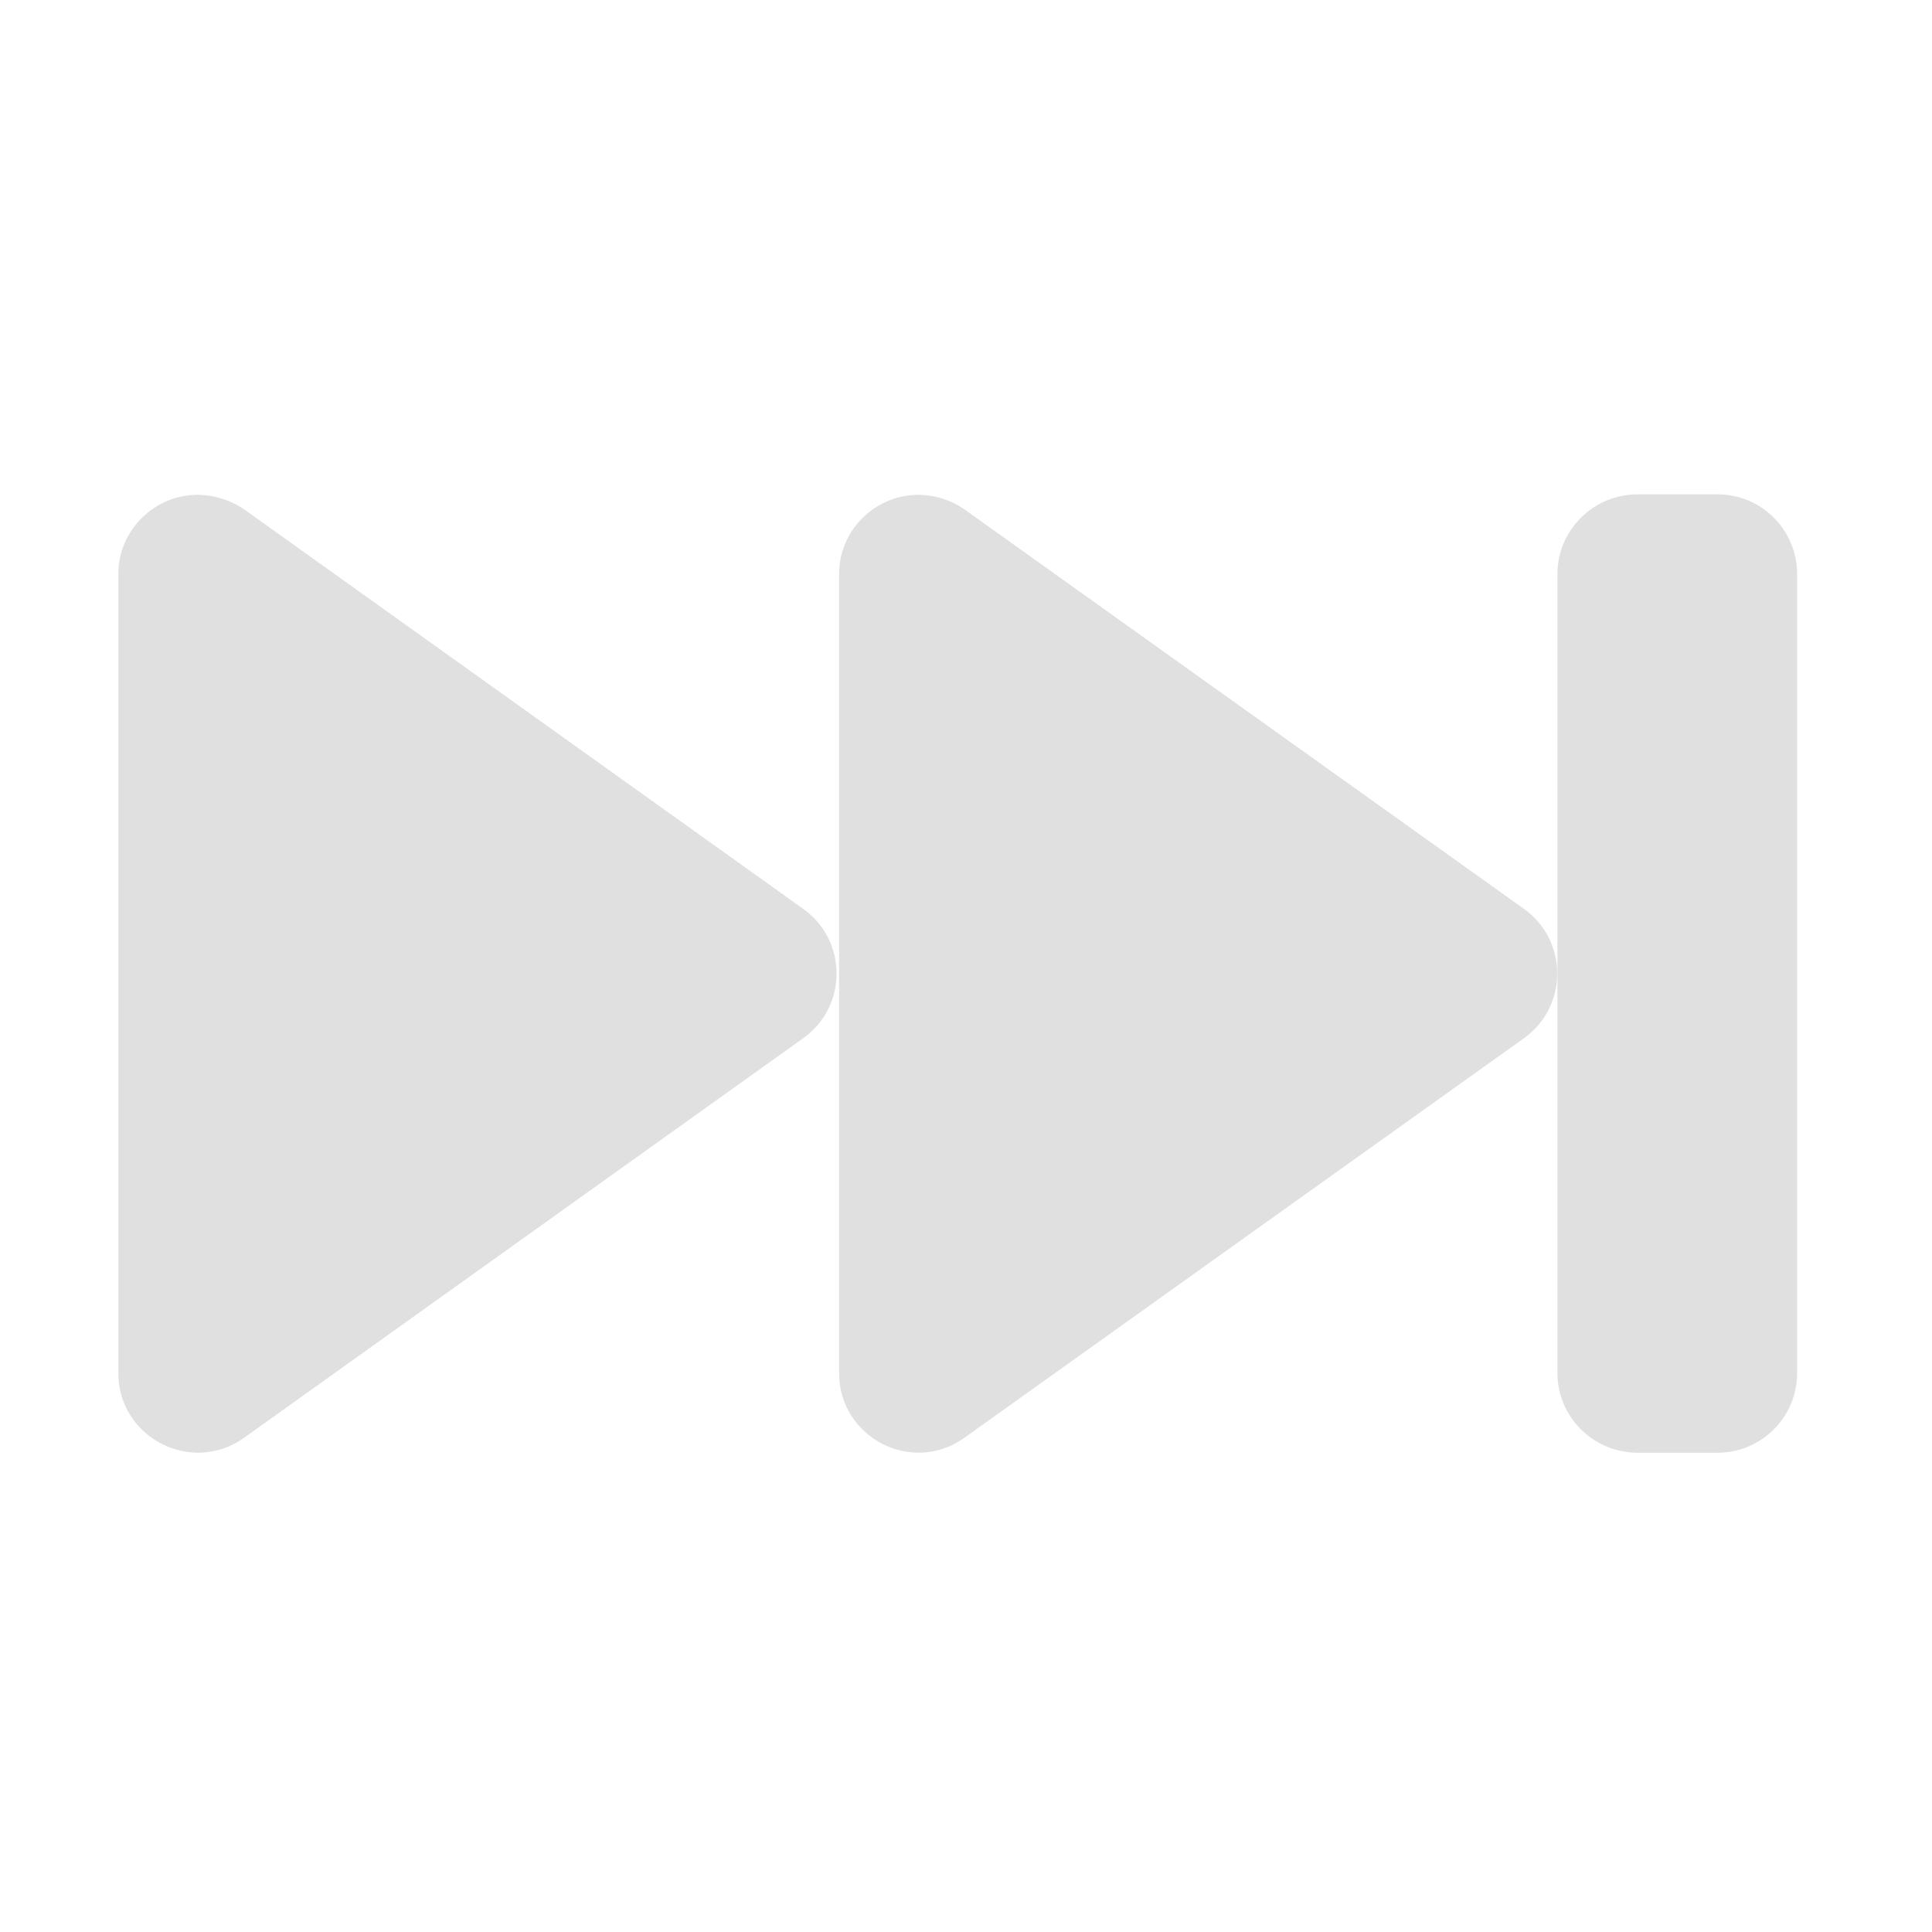 <?xml version="1.0" encoding="UTF-8"?>
<svg xmlns="http://www.w3.org/2000/svg" xmlns:xlink="http://www.w3.org/1999/xlink" width="16px" height="16px" viewBox="0 0 16 16" version="1.1">
<g id="surface1">
<path style=" stroke:none;fill-rule:nonzero;fill:rgb(87.843%,87.843%,87.843%);fill-opacity:1;" d="M 14.223 4.094 L 13.562 4.094 C 13.195 4.094 12.898 4.391 12.898 4.754 L 12.898 11.371 C 12.898 11.734 13.195 12.031 13.562 12.031 L 14.223 12.031 C 14.59 12.031 14.883 11.734 14.883 11.371 L 14.883 4.754 C 14.883 4.391 14.59 4.094 14.223 4.094 Z M 14.223 4.094 "/>
<path style=" stroke:none;fill-rule:nonzero;fill:rgb(87.843%,87.843%,87.843%);fill-opacity:1;" d="M 7.621 4.098 C 7.254 4.09 6.949 4.387 6.949 4.754 L 6.949 11.371 C 6.949 11.906 7.555 12.219 7.988 11.906 L 12.621 8.598 C 12.988 8.336 12.988 7.789 12.621 7.527 L 7.988 4.219 C 7.883 4.145 7.754 4.102 7.621 4.098 Z M 7.621 4.098 "/>
<path style=" stroke:none;fill-rule:nonzero;fill:rgb(87.843%,87.843%,87.843%);fill-opacity:1;" d="M 1.652 4.098 C 1.285 4.09 0.98 4.387 0.98 4.754 L 0.98 11.371 C 0.98 11.906 1.586 12.219 2.023 11.906 L 6.652 8.598 C 7.02 8.336 7.02 7.789 6.652 7.527 L 2.023 4.219 C 1.914 4.145 1.785 4.102 1.652 4.098 Z M 1.652 4.098 "/>
</g>
</svg>

